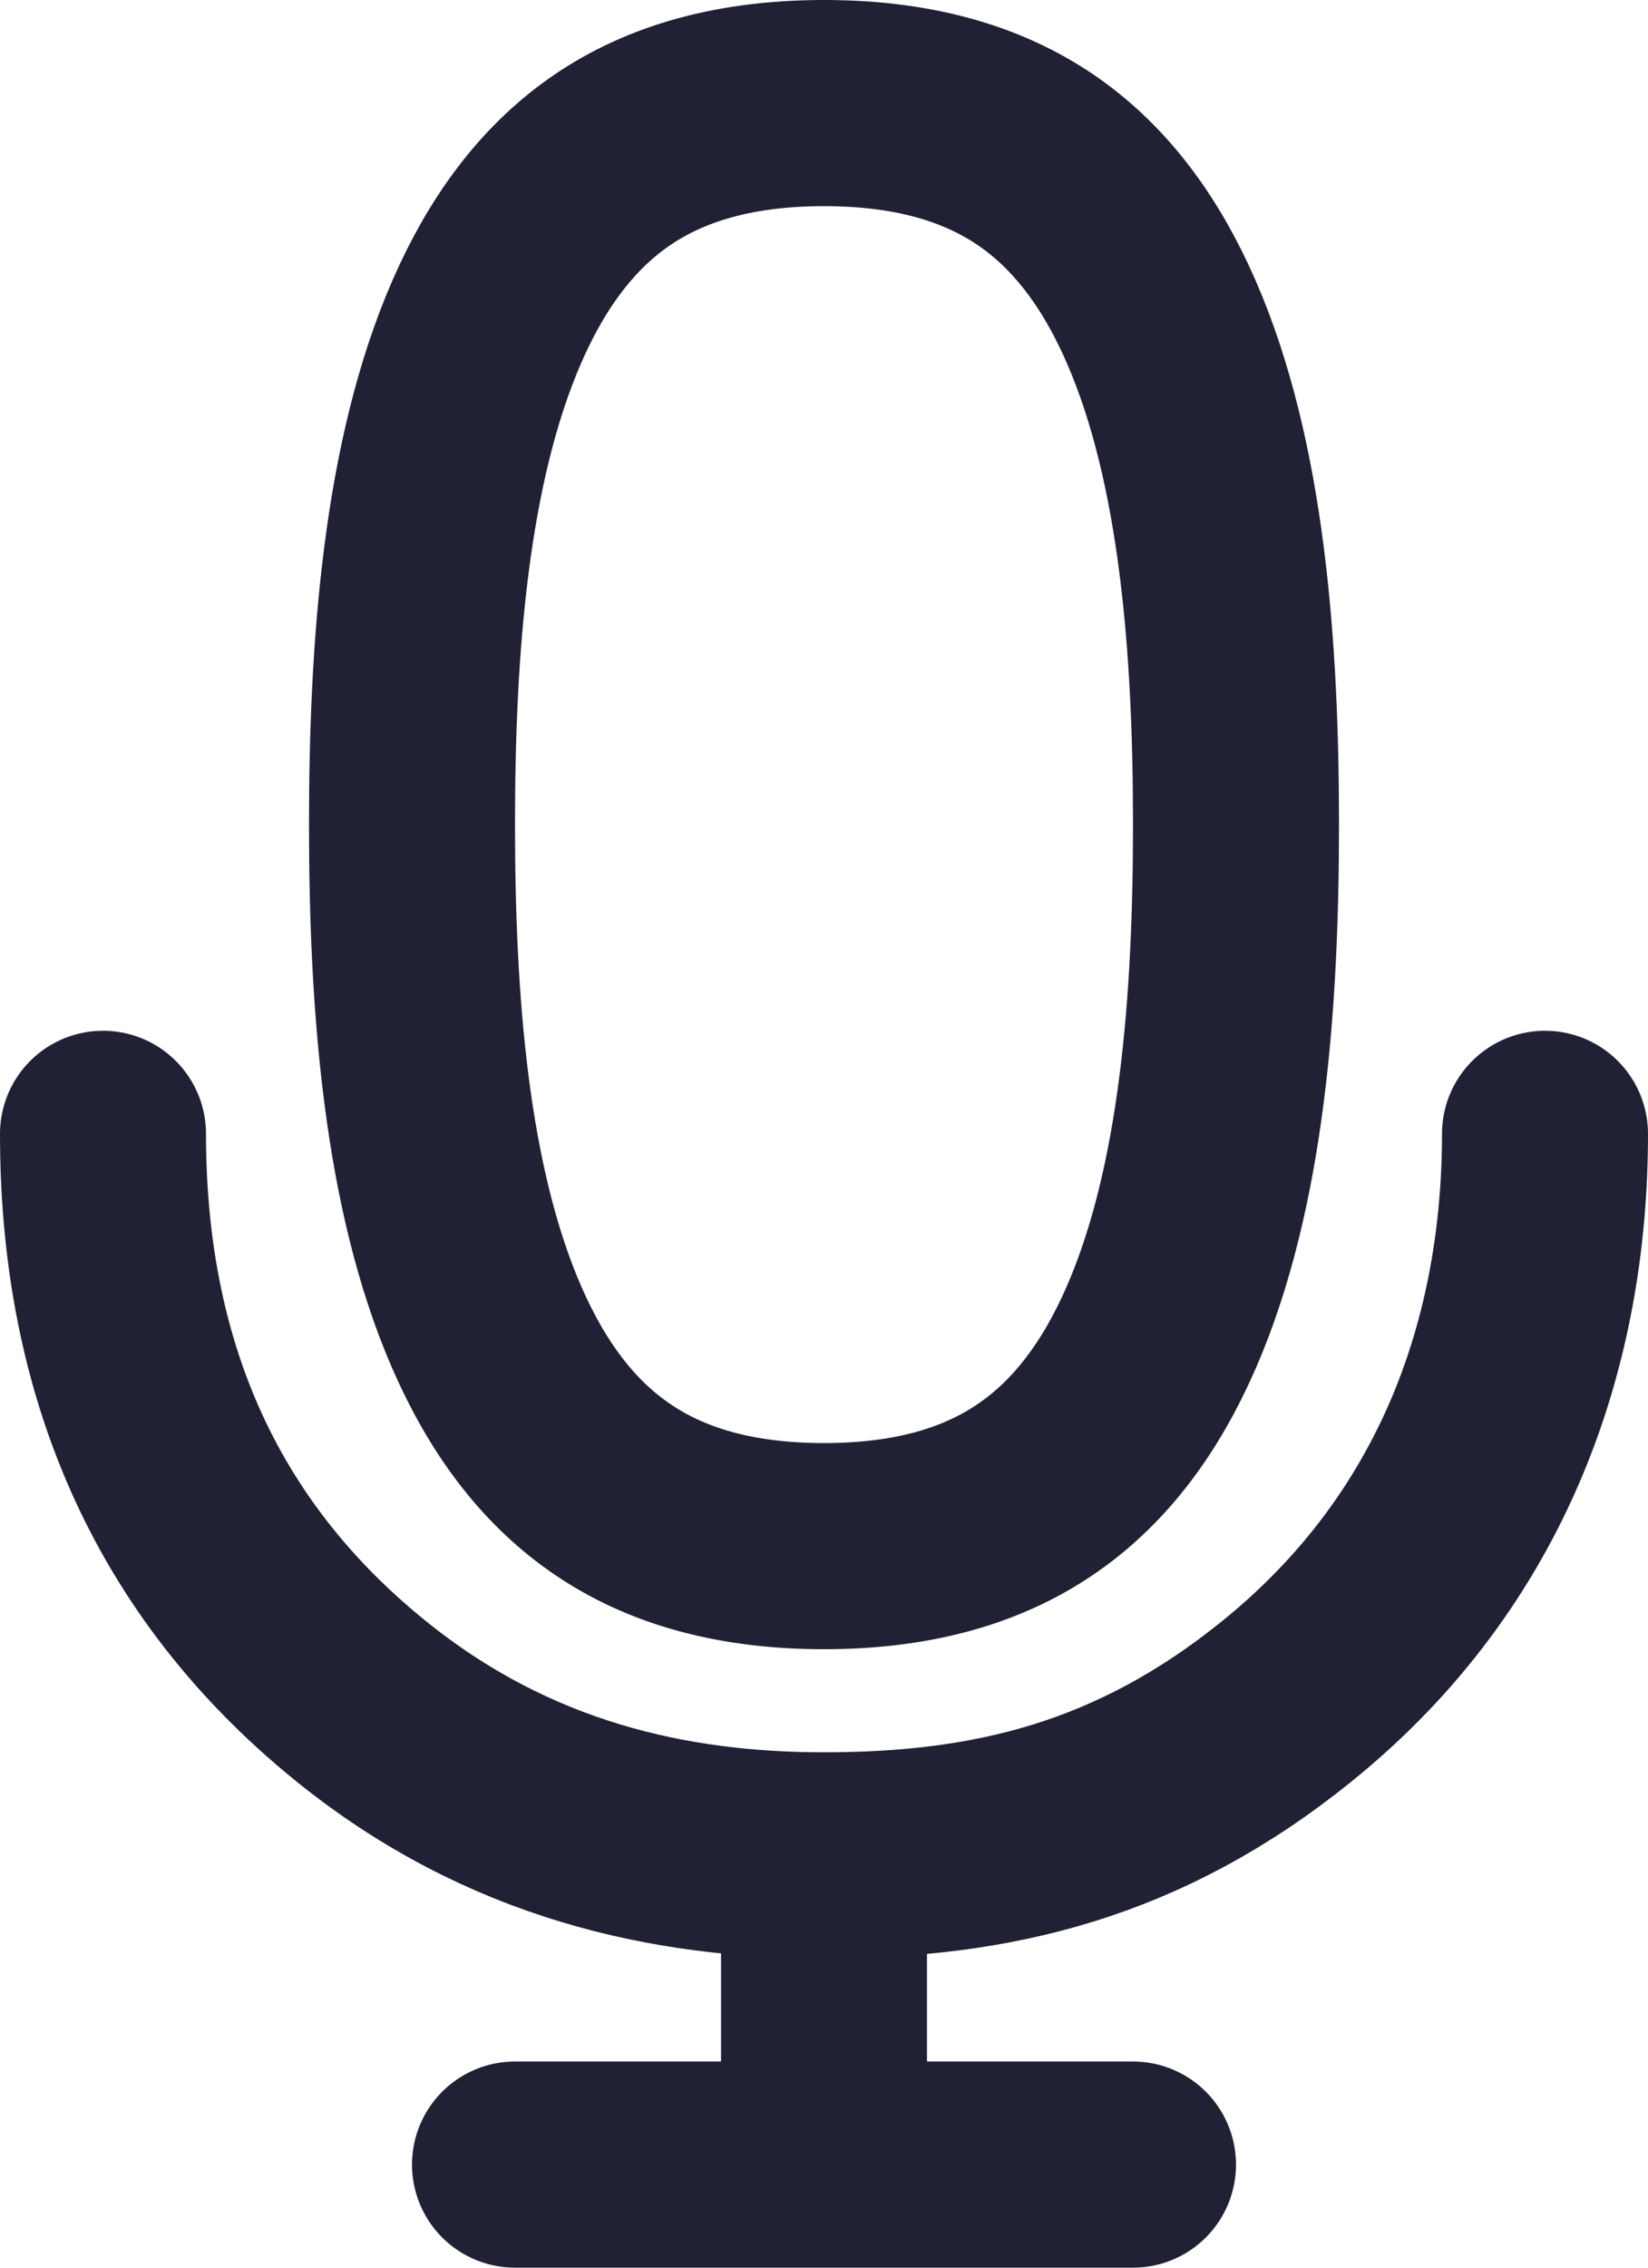 <svg width="16" height="22" viewBox="0 0 16 22" fill="none" xmlns="http://www.w3.org/2000/svg">
<path d="M1 11C1 13.072 1.666 15.015 3.5 16.5C4.94 17.666 6.515 18 8 18M8 18L8 21L11 21L5 21M8 18C9.627 18 11.06 17.666 12.5 16.5C14.334 15.015 15 12.983 15 11" stroke="#212135" stroke-width="2" stroke-linecap="round" stroke-linejoin="round"/>
<path d="M8 1C7.053 1 6.387 1.237 5.899 1.583C5.403 1.935 5.02 2.45 4.729 3.115C4.131 4.481 4 6.297 4 8C4 9.703 4.131 11.519 4.729 12.885C5.02 13.55 5.403 14.065 5.899 14.416C6.387 14.763 7.053 15 8 15C8.947 15 9.613 14.763 10.101 14.416C10.597 14.065 10.98 13.55 11.271 12.885C11.869 11.519 12 9.703 12 8C12 6.297 11.869 4.481 11.271 3.115C10.98 2.45 10.597 1.935 10.101 1.583C9.613 1.237 8.947 1 8 1Z" stroke="#212135" stroke-width="2" stroke-linecap="round" stroke-linejoin="round"/>
</svg>
